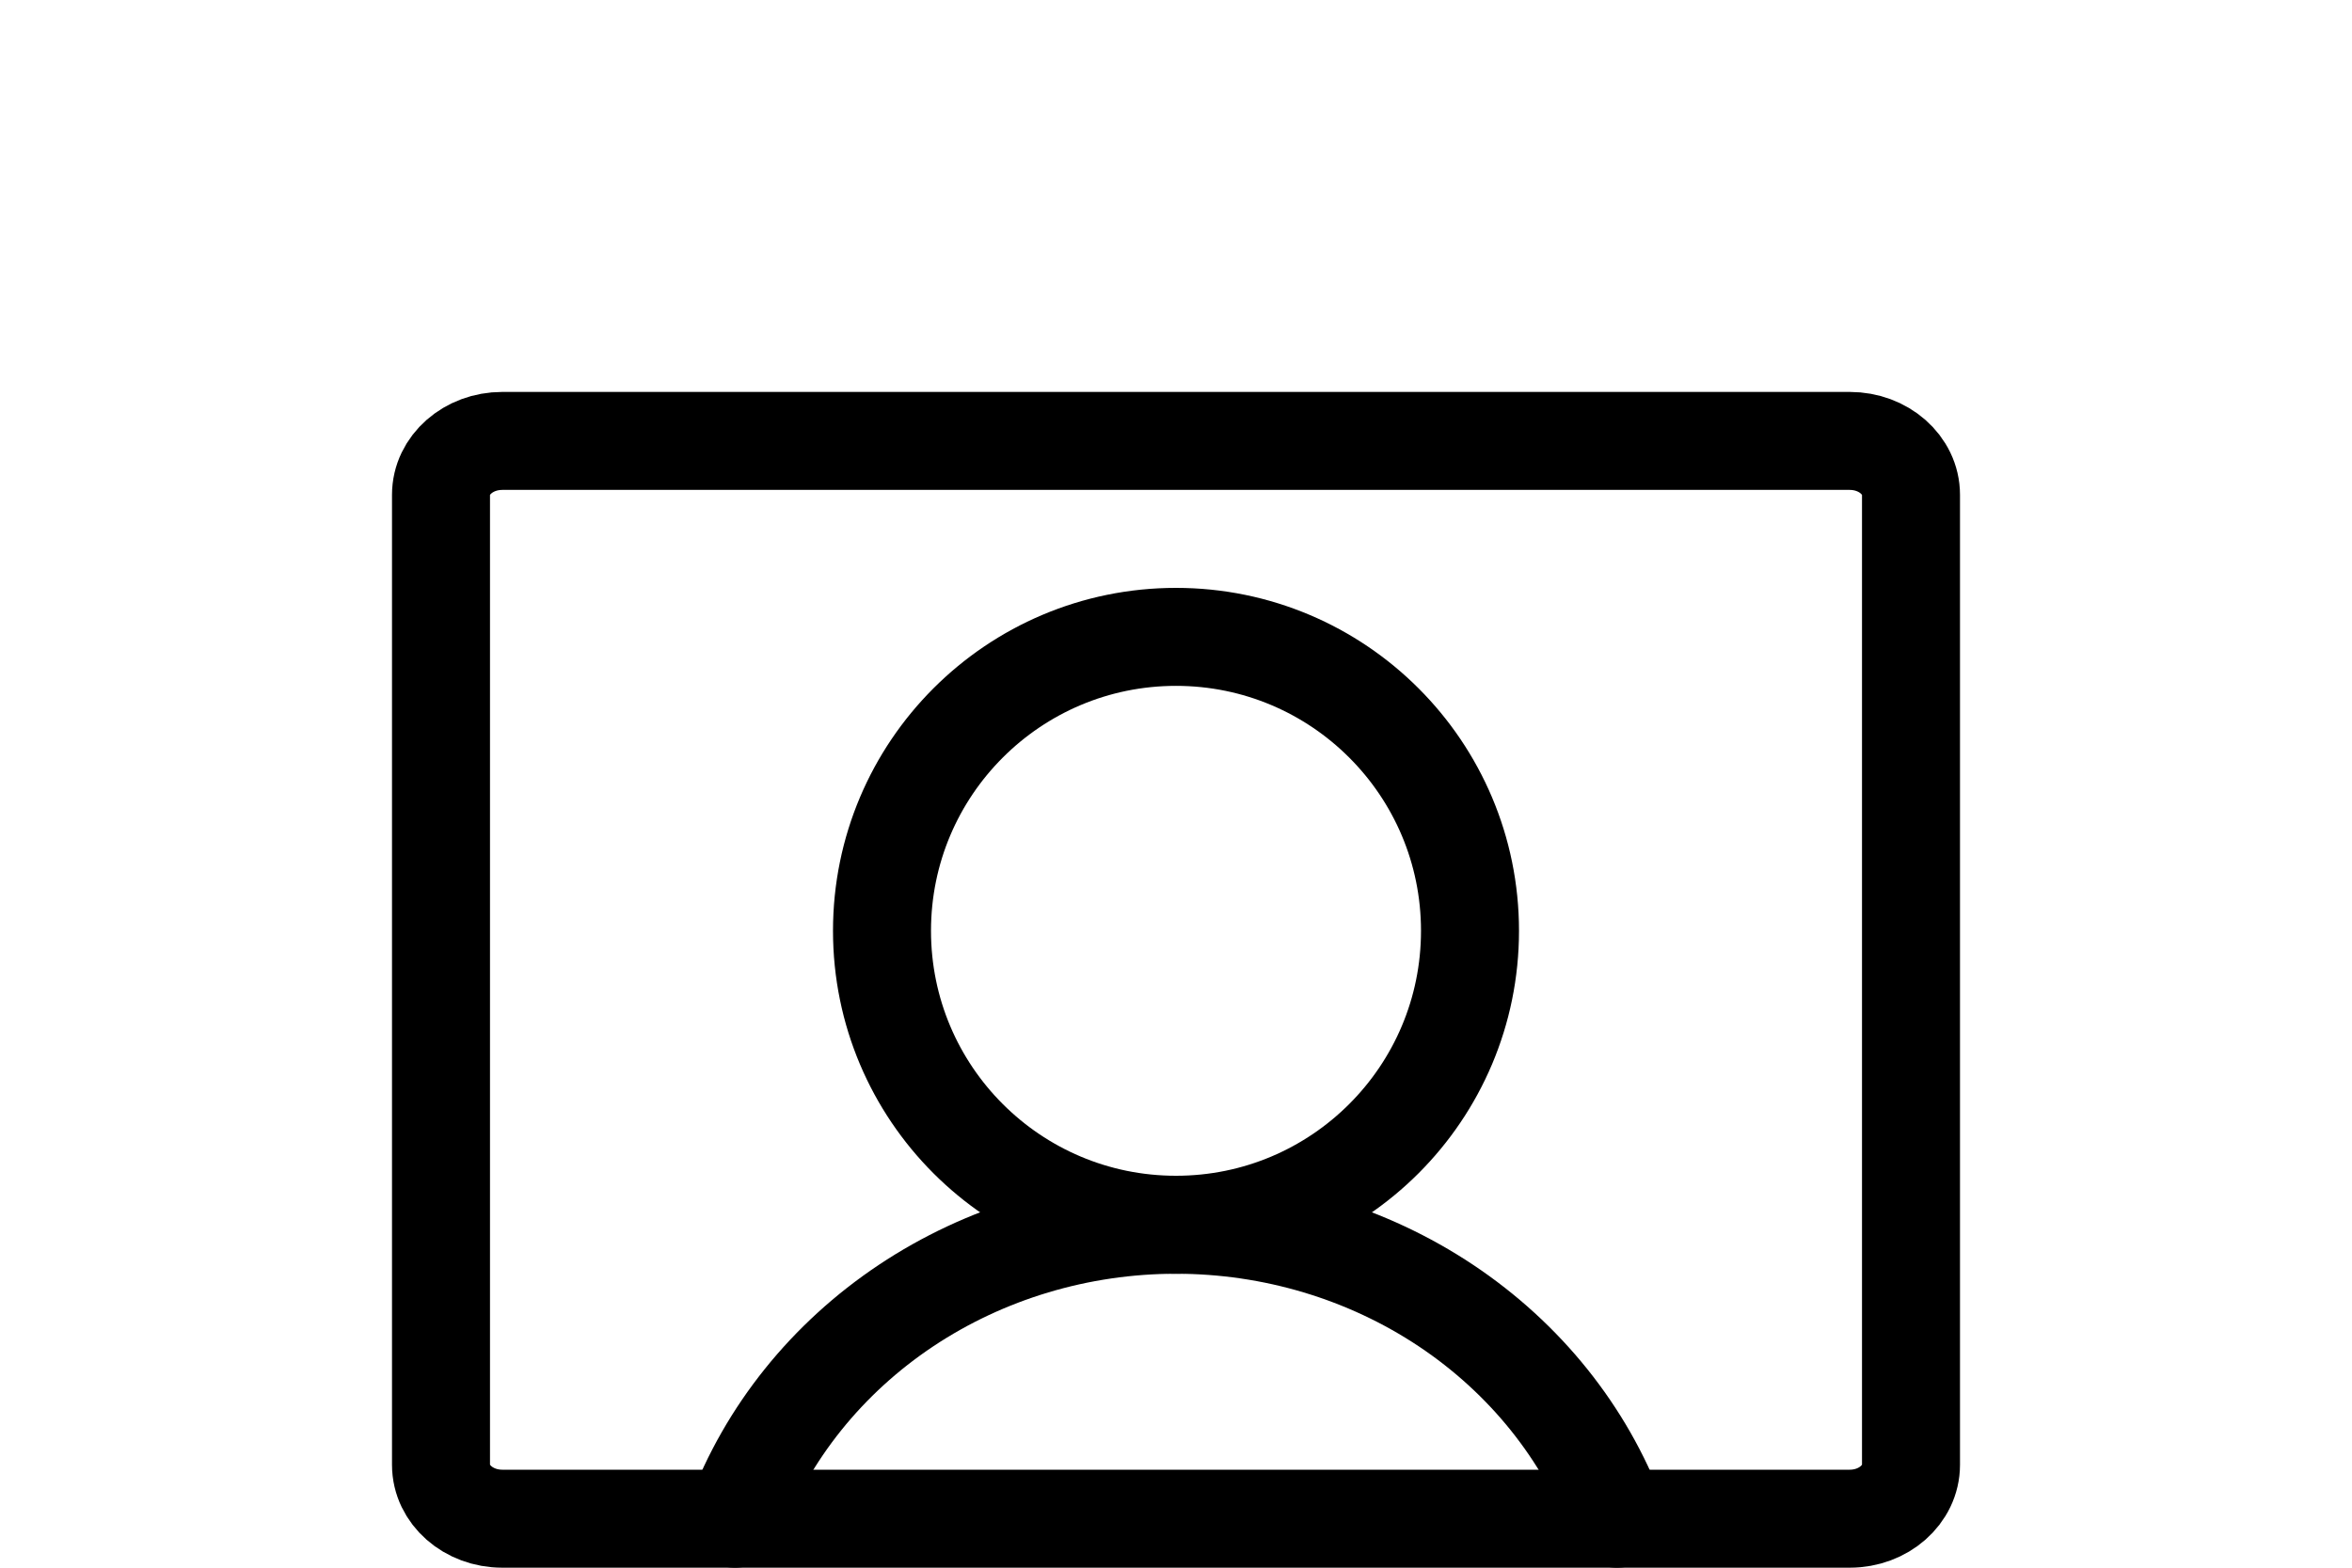 <svg width="48" height="32" viewBox="0 0 48 32" fill="none" xmlns="http://www.w3.org/2000/svg">
<path d="M37.75 9H10.25C9.56 9 9 9.492 9 10.1V29.9C9 30.508 9.56 31 10.25 31H37.75C38.44 31 39 30.508 39 29.9V10.1C39 9.492 38.44 9 37.75 9Z" stroke="black" stroke-width="2" stroke-linecap="round" stroke-linejoin="round"/>
<path d="M24 25C27.314 25 30 22.314 30 19C30 15.686 27.314 13 24 13C20.686 13 18 15.686 18 19C18 22.314 20.686 25 24 25Z" stroke="black" stroke-width="2" stroke-linecap="round" stroke-linejoin="round"/>
<path d="M15 31C15.659 29.245 16.878 27.726 18.489 26.651C20.101 25.577 22.026 25 24 25C25.974 25 27.899 25.577 29.511 26.651C31.122 27.726 32.341 29.245 33 31" stroke="black" stroke-width="2" stroke-linecap="round" stroke-linejoin="round"/>
</svg>
